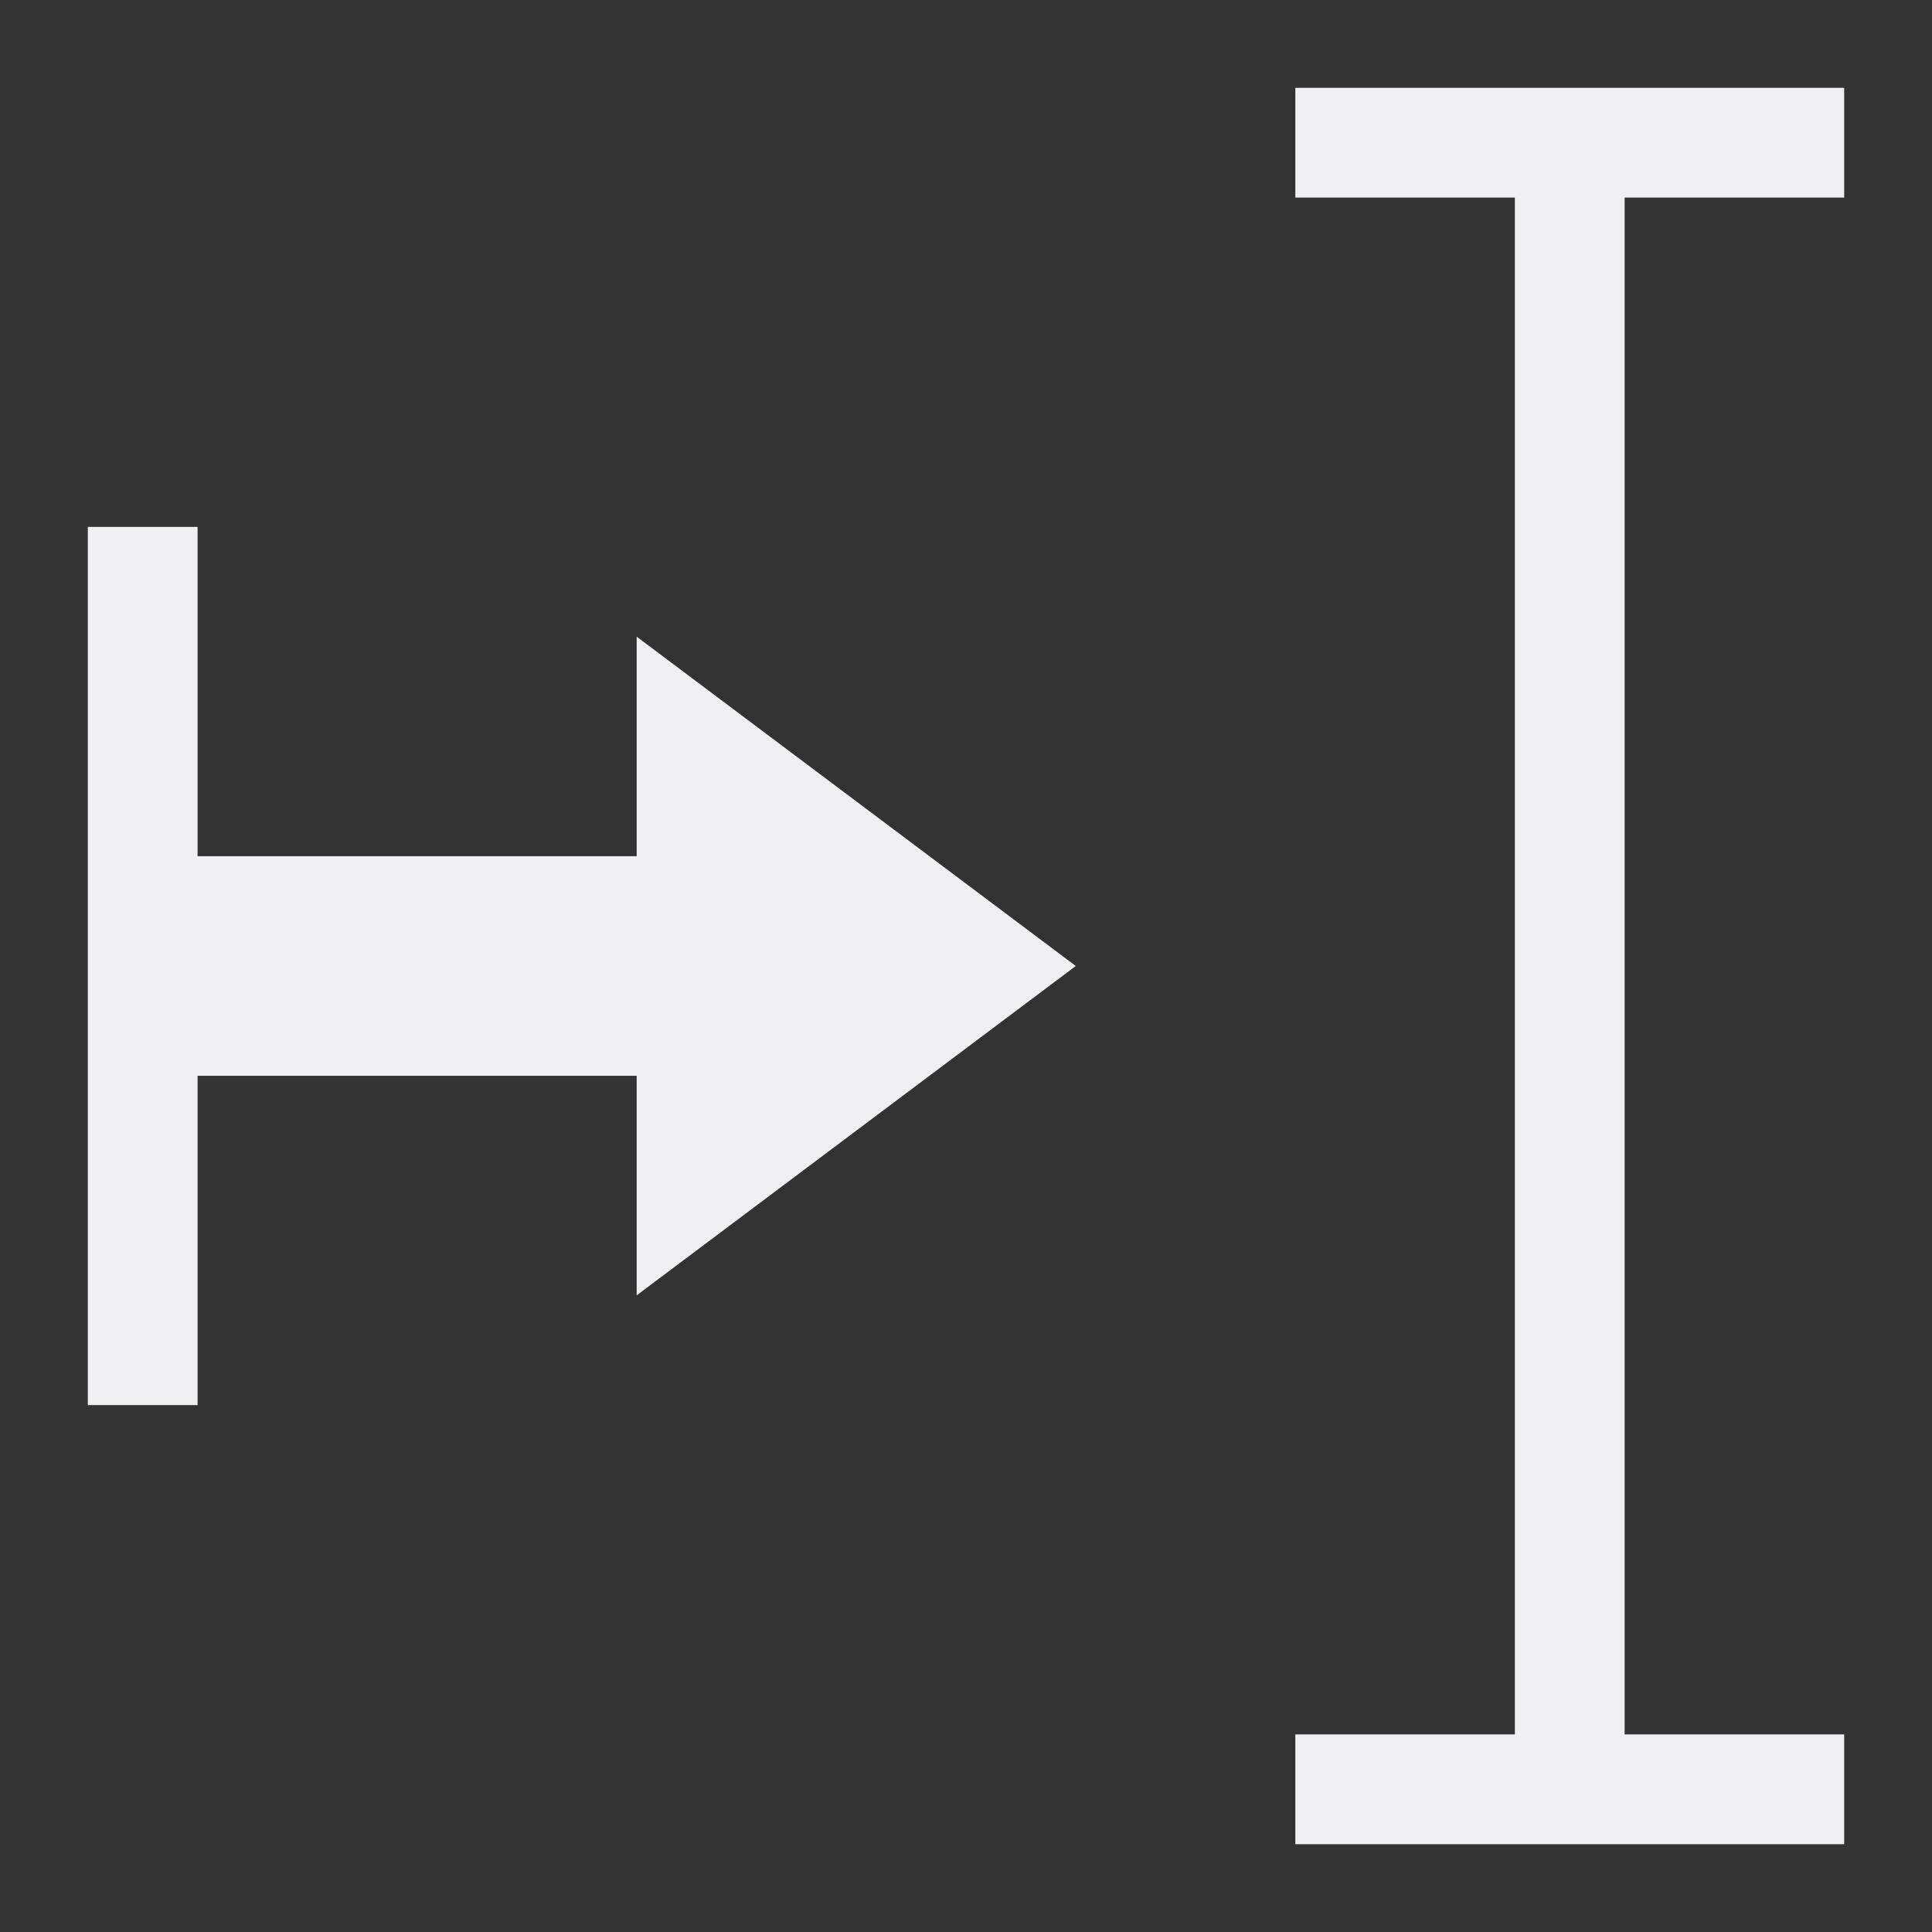 <?xml version="1.0" encoding="UTF-8"?>
<svg version="1.1" viewBox="0 0 22 22" xmlns="http://www.w3.org/2000/svg"><rect x="0" y="0" width="22" height="22" fill="#333333" stroke="none"/><defs><style type="text/css">.ColorScheme-Text {
        color:#eff0f1;
      }</style></defs><path class="ColorScheme-Text" d="m14.75 1v1.25h2.5v17.5h-2.5v1.25h6.25v-1.25h-2.5v-17.5h2.5v-1.25h-6.25m-13.75 5v10h1.25v-3.75h5v2.5l5-3.75-5-3.75v2.5h-5v-3.75h-1.25" color="#eff0f1" fill="currentColor"/></svg>
